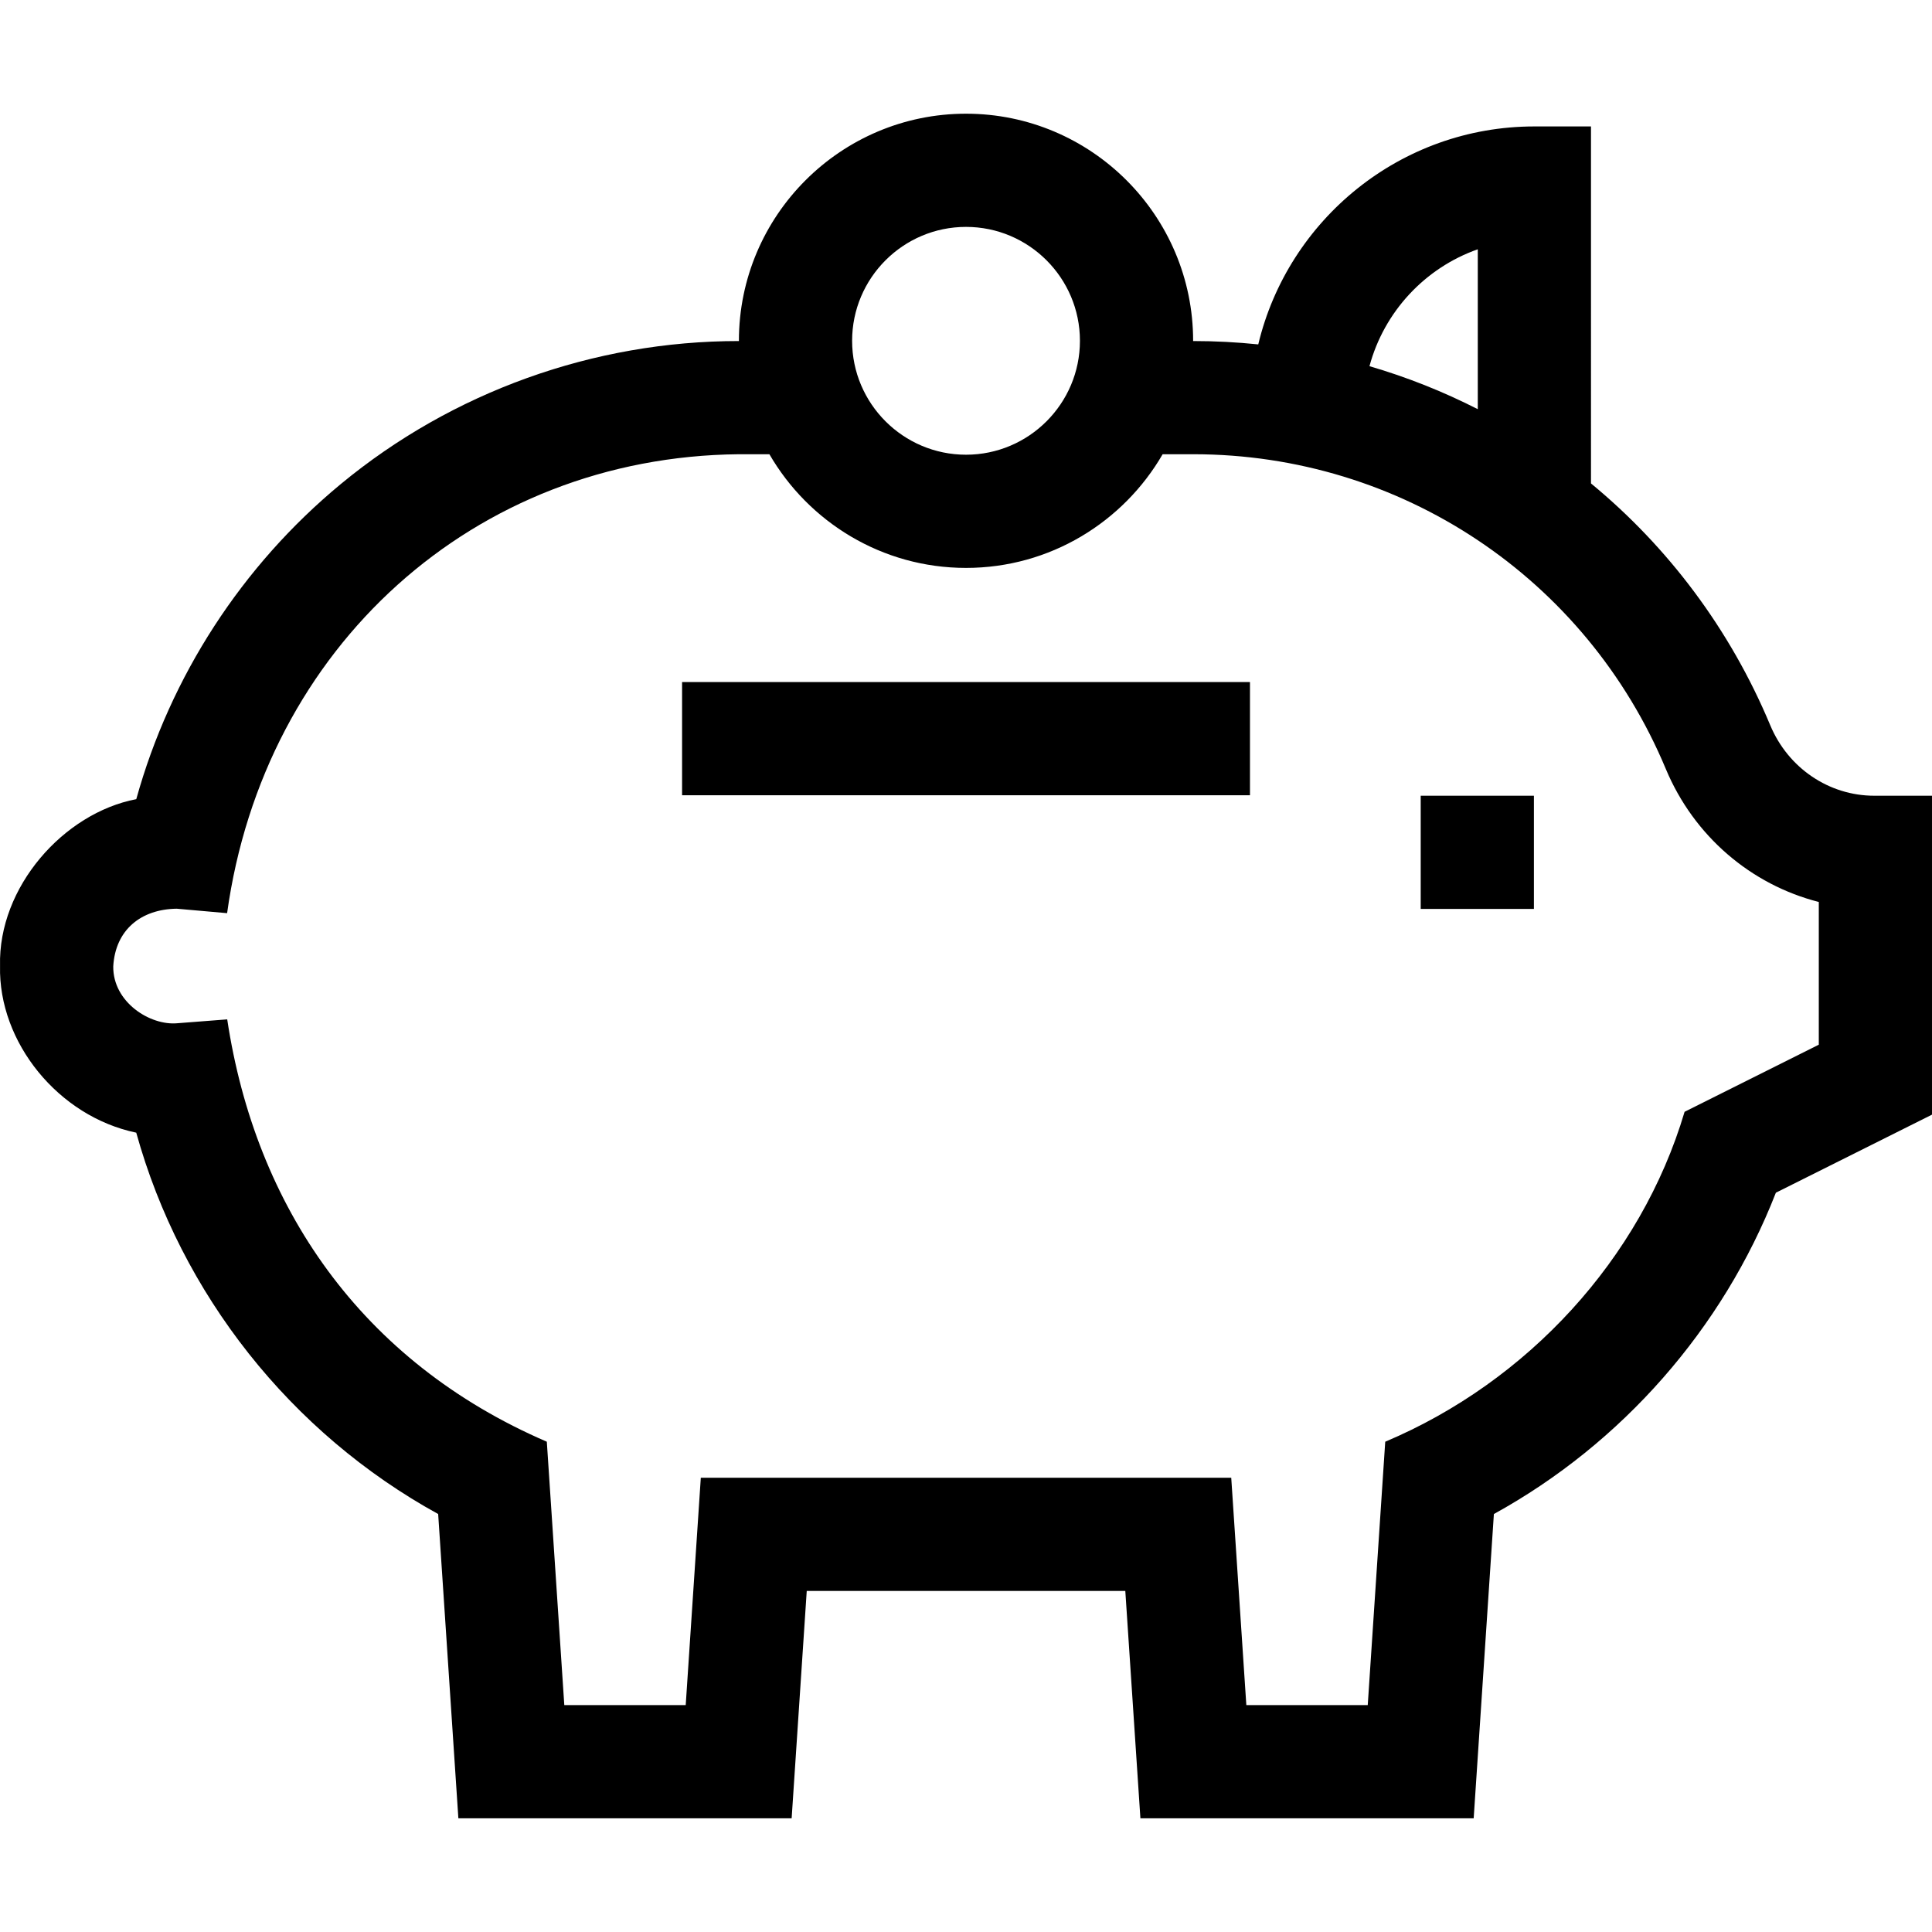 <svg id="Capa_1" enable-background="new 0 0 512.012 512.012" height="512" viewBox="0 0 512.012 512.012" width="512" xmlns="http://www.w3.org/2000/svg"><g><path d="m376.512 210.881h30v30h-30z"/><path d="m180.762 180.756h150.5v30h-150.5z"/><path d="m496.71 210.881c-12.005 0-22.826-7.333-27.567-18.682-10.657-25.508-27.129-47.289-47.505-64.084l-.001-94.607h-15c-35.473 0-65.271 24.679-73.177 57.764-5.669-.585-11.406-.89-17.197-.89h-.065c0-.021.001-.042.001-.062 0-33.188-27-60.188-60.188-60.188s-60.188 27-60.188 60.188c0 .021.002.042.002.062h-.064c-38.43 0-75.88 13.462-105.453 37.906-26.219 21.671-45.183 51.003-54.191 83.503-19.227 3.671-36.644 23.294-36.105 44.19-.475 20.253 15.477 39.917 36.095 44.196 11.866 42.802 40.939 79.573 80.015 101.068l5.354 80.635h88.324l4-60.25h84.426l4 60.25h88.324l5.354-80.636c33.926-18.677 60.668-49.114 74.732-85.155l41.376-20.688v-84.521h-15.302zm-105.073-144.818v42.376c-9.146-4.664-18.751-8.487-28.704-11.395 3.875-14.44 14.723-26.055 28.704-30.981zm-135.625-5.932c16.646 0 30.188 13.542 30.188 30.188s-13.542 30.188-30.188 30.188-30.188-13.542-30.188-30.188 13.543-30.188 30.188-30.188zm226 216.73-35.569 17.785c-11.587 39.031-41.685 71.552-79.333 87.434l-4.635 69.801h-32.176l-4-60.25h-140.574l-4 60.25h-32.176l-4.634-69.803c-49.306-21.258-77.225-62.39-84.699-111.927l-13.221 1.024c-7.198.67-17.078-5.551-16.983-15.055.553-9.752 7.413-15.176 16.82-15.298l13.354 1.181c9.769-70.508 65.436-120.934 135.575-121.623h8.142c10.419 17.989 29.867 30.125 52.108 30.125s41.689-12.136 52.108-30.125h8.143c54.893 0 104.036 32.73 125.198 83.383 7.455 17.844 22.594 30.691 40.551 35.275v37.823z"/></g></svg>